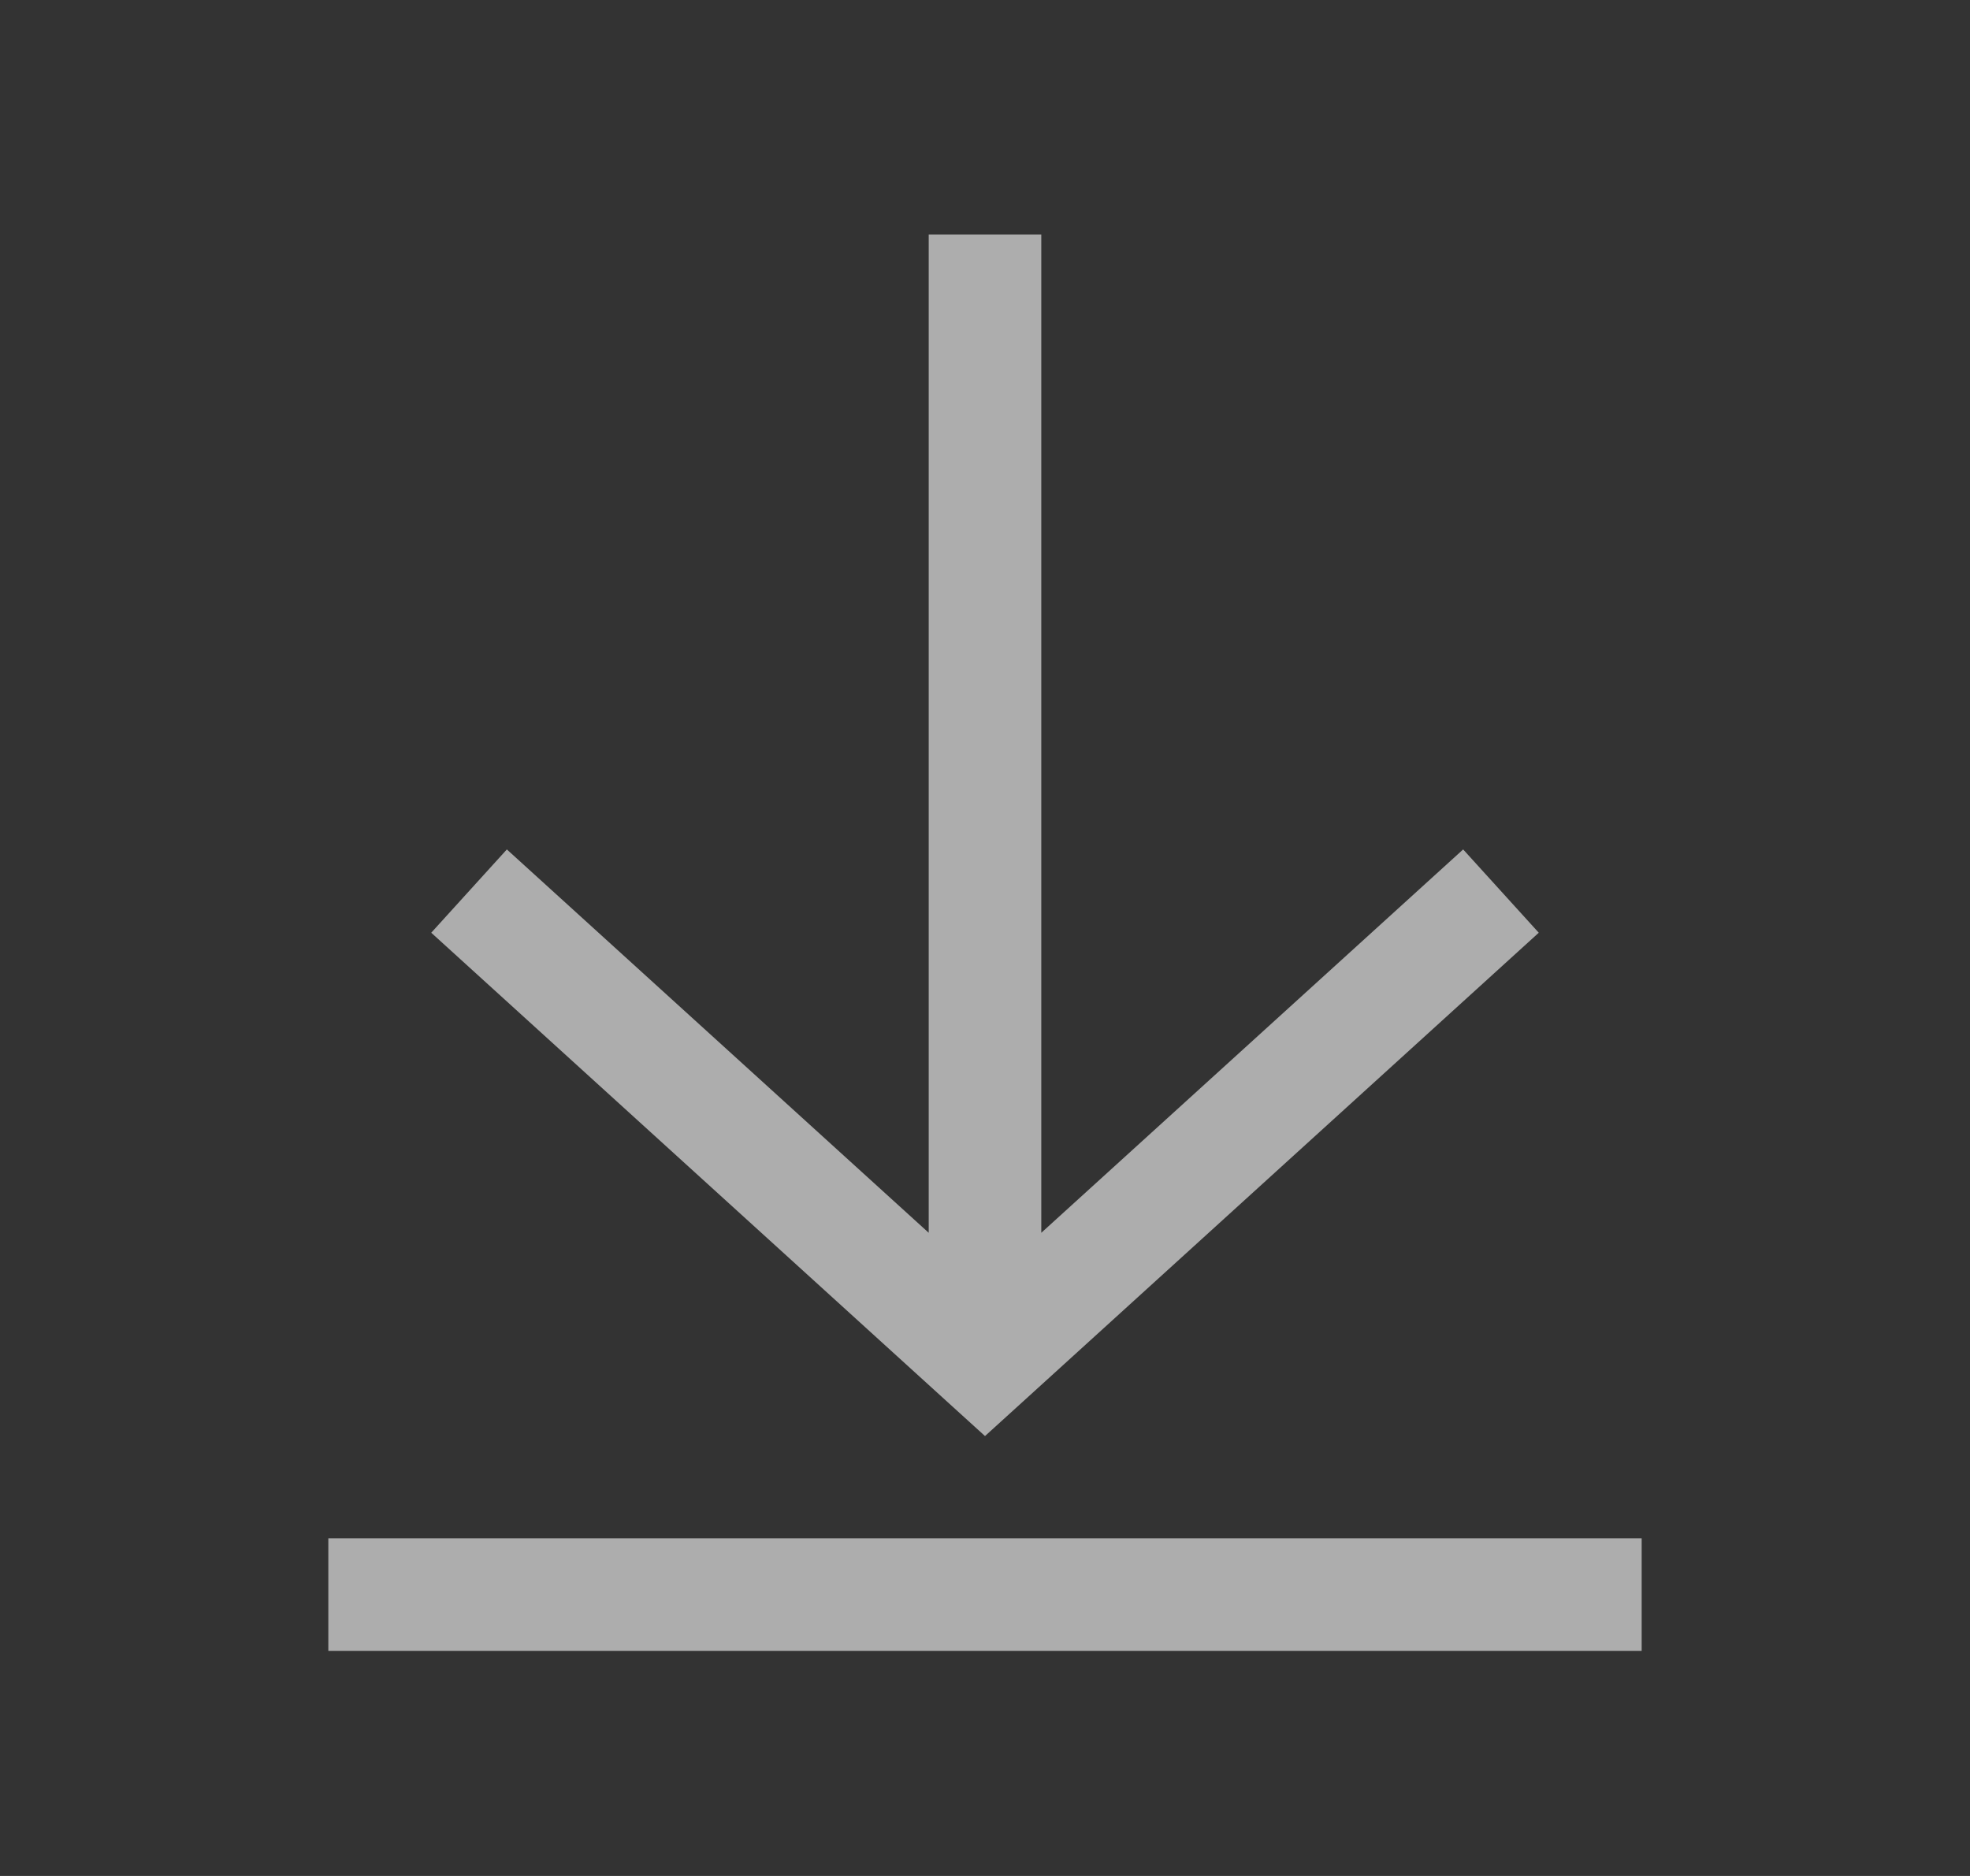 <svg width="21" height="20" viewBox="0 0 21 20" fill="none" xmlns="http://www.w3.org/2000/svg">
<rect x="0" y="0" width="21" height="20" fill="#333333" stroke="none"/>
<path d="M17.5 17.6H3.5V16.4H17.5V17.6ZM11.1 13.143L15.597 9.056L16.403 9.944L10.903 14.944L10.5 15.31L10.097 14.944L4.597 9.944L5.403 9.056L9.9 13.143V2.5H11.1V13.143Z" fill="white" fill-opacity="0.6"/>
</svg>
